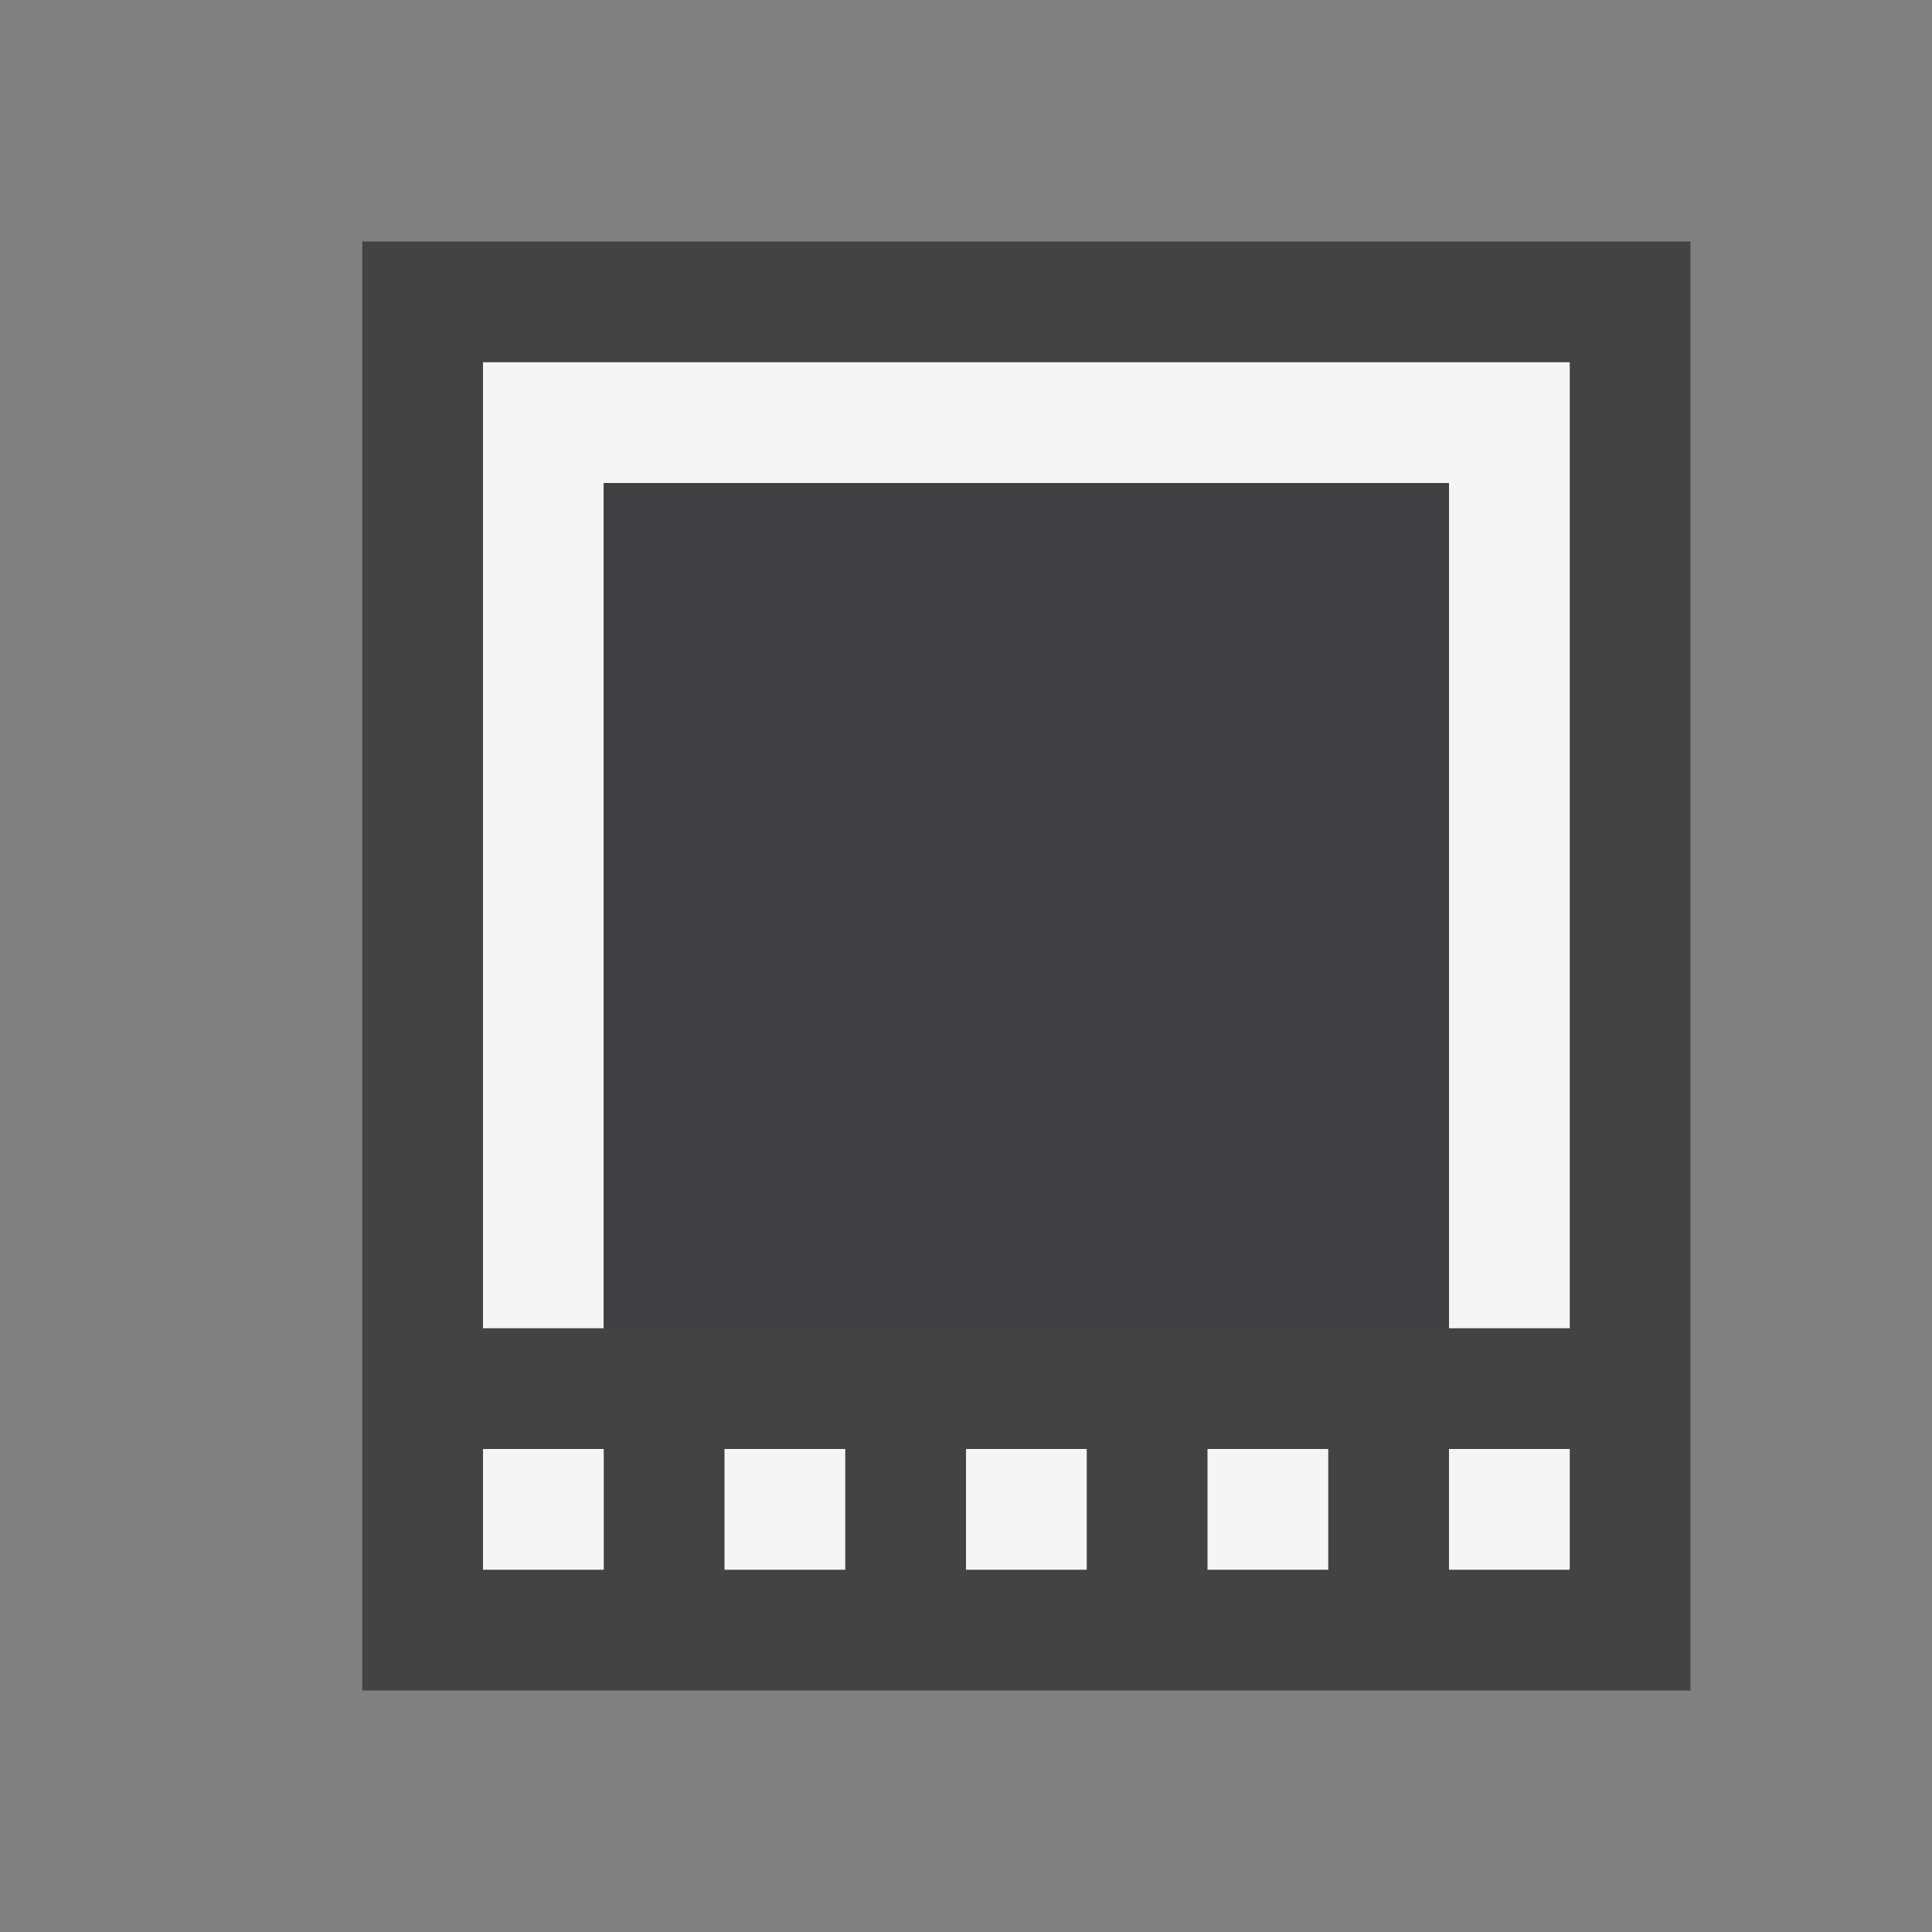 <svg xmlns="http://www.w3.org/2000/svg" viewBox="0 0 16 16"><rect x="0" y="0" width="16" height="16" fill="#808080" stroke="none"/><style>.st0{opacity:0}.st0,.st1{fill:#434343}.st2{fill:#f5f5f5}.st3{fill:#403F41}</style><g id="outline"><path class="st0" d="M0 0h16v16H0z"/><path class="st1" d="M3 2h11v12H3z"/></g><g id="icon_x5F_bg"><path class="st2" d="M6 12h1v1H6zM8 12h1v1H8zM4 12h1v1H4zM12 12h1v1h-1zM4 3v8h1V4h7v7h1V3zM10 12h1v1h-1z"/></g><path class="st3" d="M5 11V4h7v7H5z" id="icon_x5F_fg"/></svg>